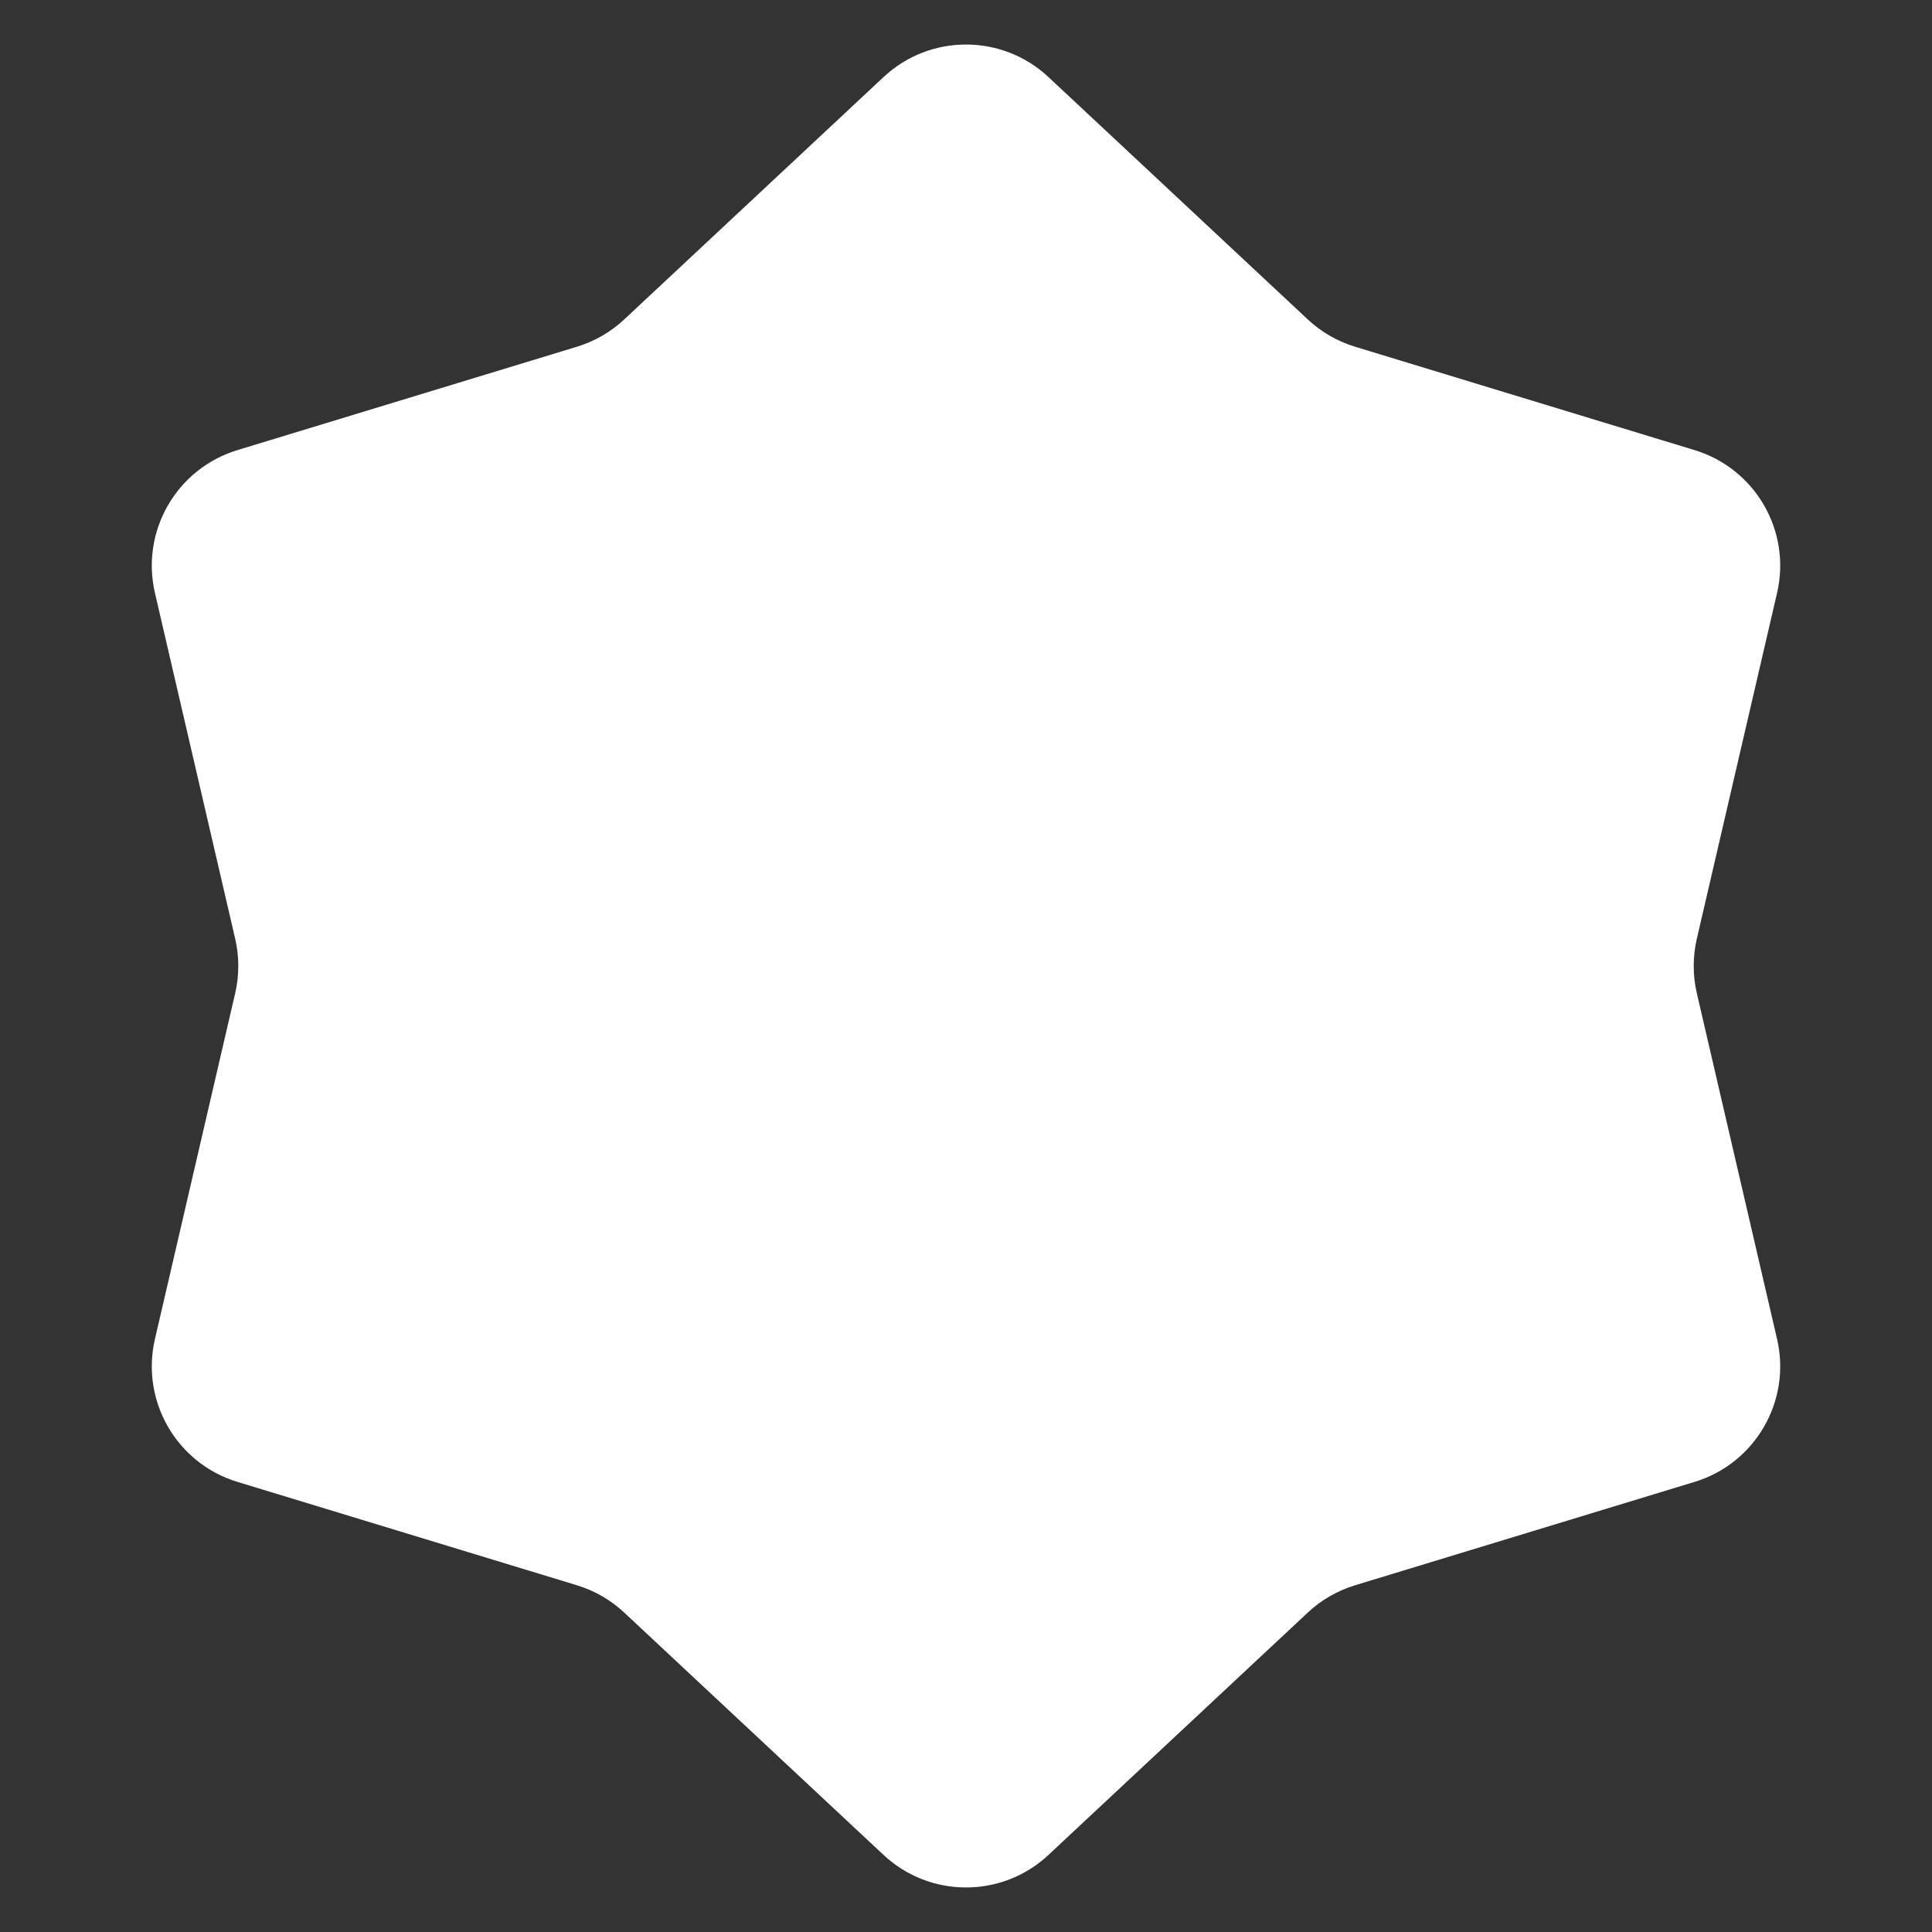 <svg width="512" height="512" viewBox="0 0 512 512" fill="none" xmlns="http://www.w3.org/2000/svg">
<rect x="0" y="0" width="512" height="512" fill="#333333" stroke="none"/>
<path d="M234.15 20.422C246.449 8.927 265.551 8.927 277.85 20.422L346.575 84.653C350.144 87.989 354.43 90.463 359.104 91.886L449.092 119.288C465.196 124.192 474.747 140.735 470.942 157.134L449.679 248.767C448.574 253.526 448.574 258.474 449.679 263.233L470.942 354.866C474.747 371.265 465.196 387.808 449.092 392.712L359.104 420.114C354.43 421.537 350.144 424.011 346.575 427.347L277.85 491.578C265.551 503.073 246.449 503.073 234.15 491.578L165.425 427.347C161.856 424.011 157.57 421.537 152.896 420.114L62.908 392.712C46.804 387.808 37.253 371.265 41.058 354.866L62.322 263.233C63.426 258.474 63.426 253.526 62.322 248.767L41.058 157.134C37.253 140.735 46.804 124.192 62.908 119.288L152.896 91.886C157.57 90.463 161.856 87.989 165.425 84.653L234.15 20.422Z" fill="white"/>
</svg>
